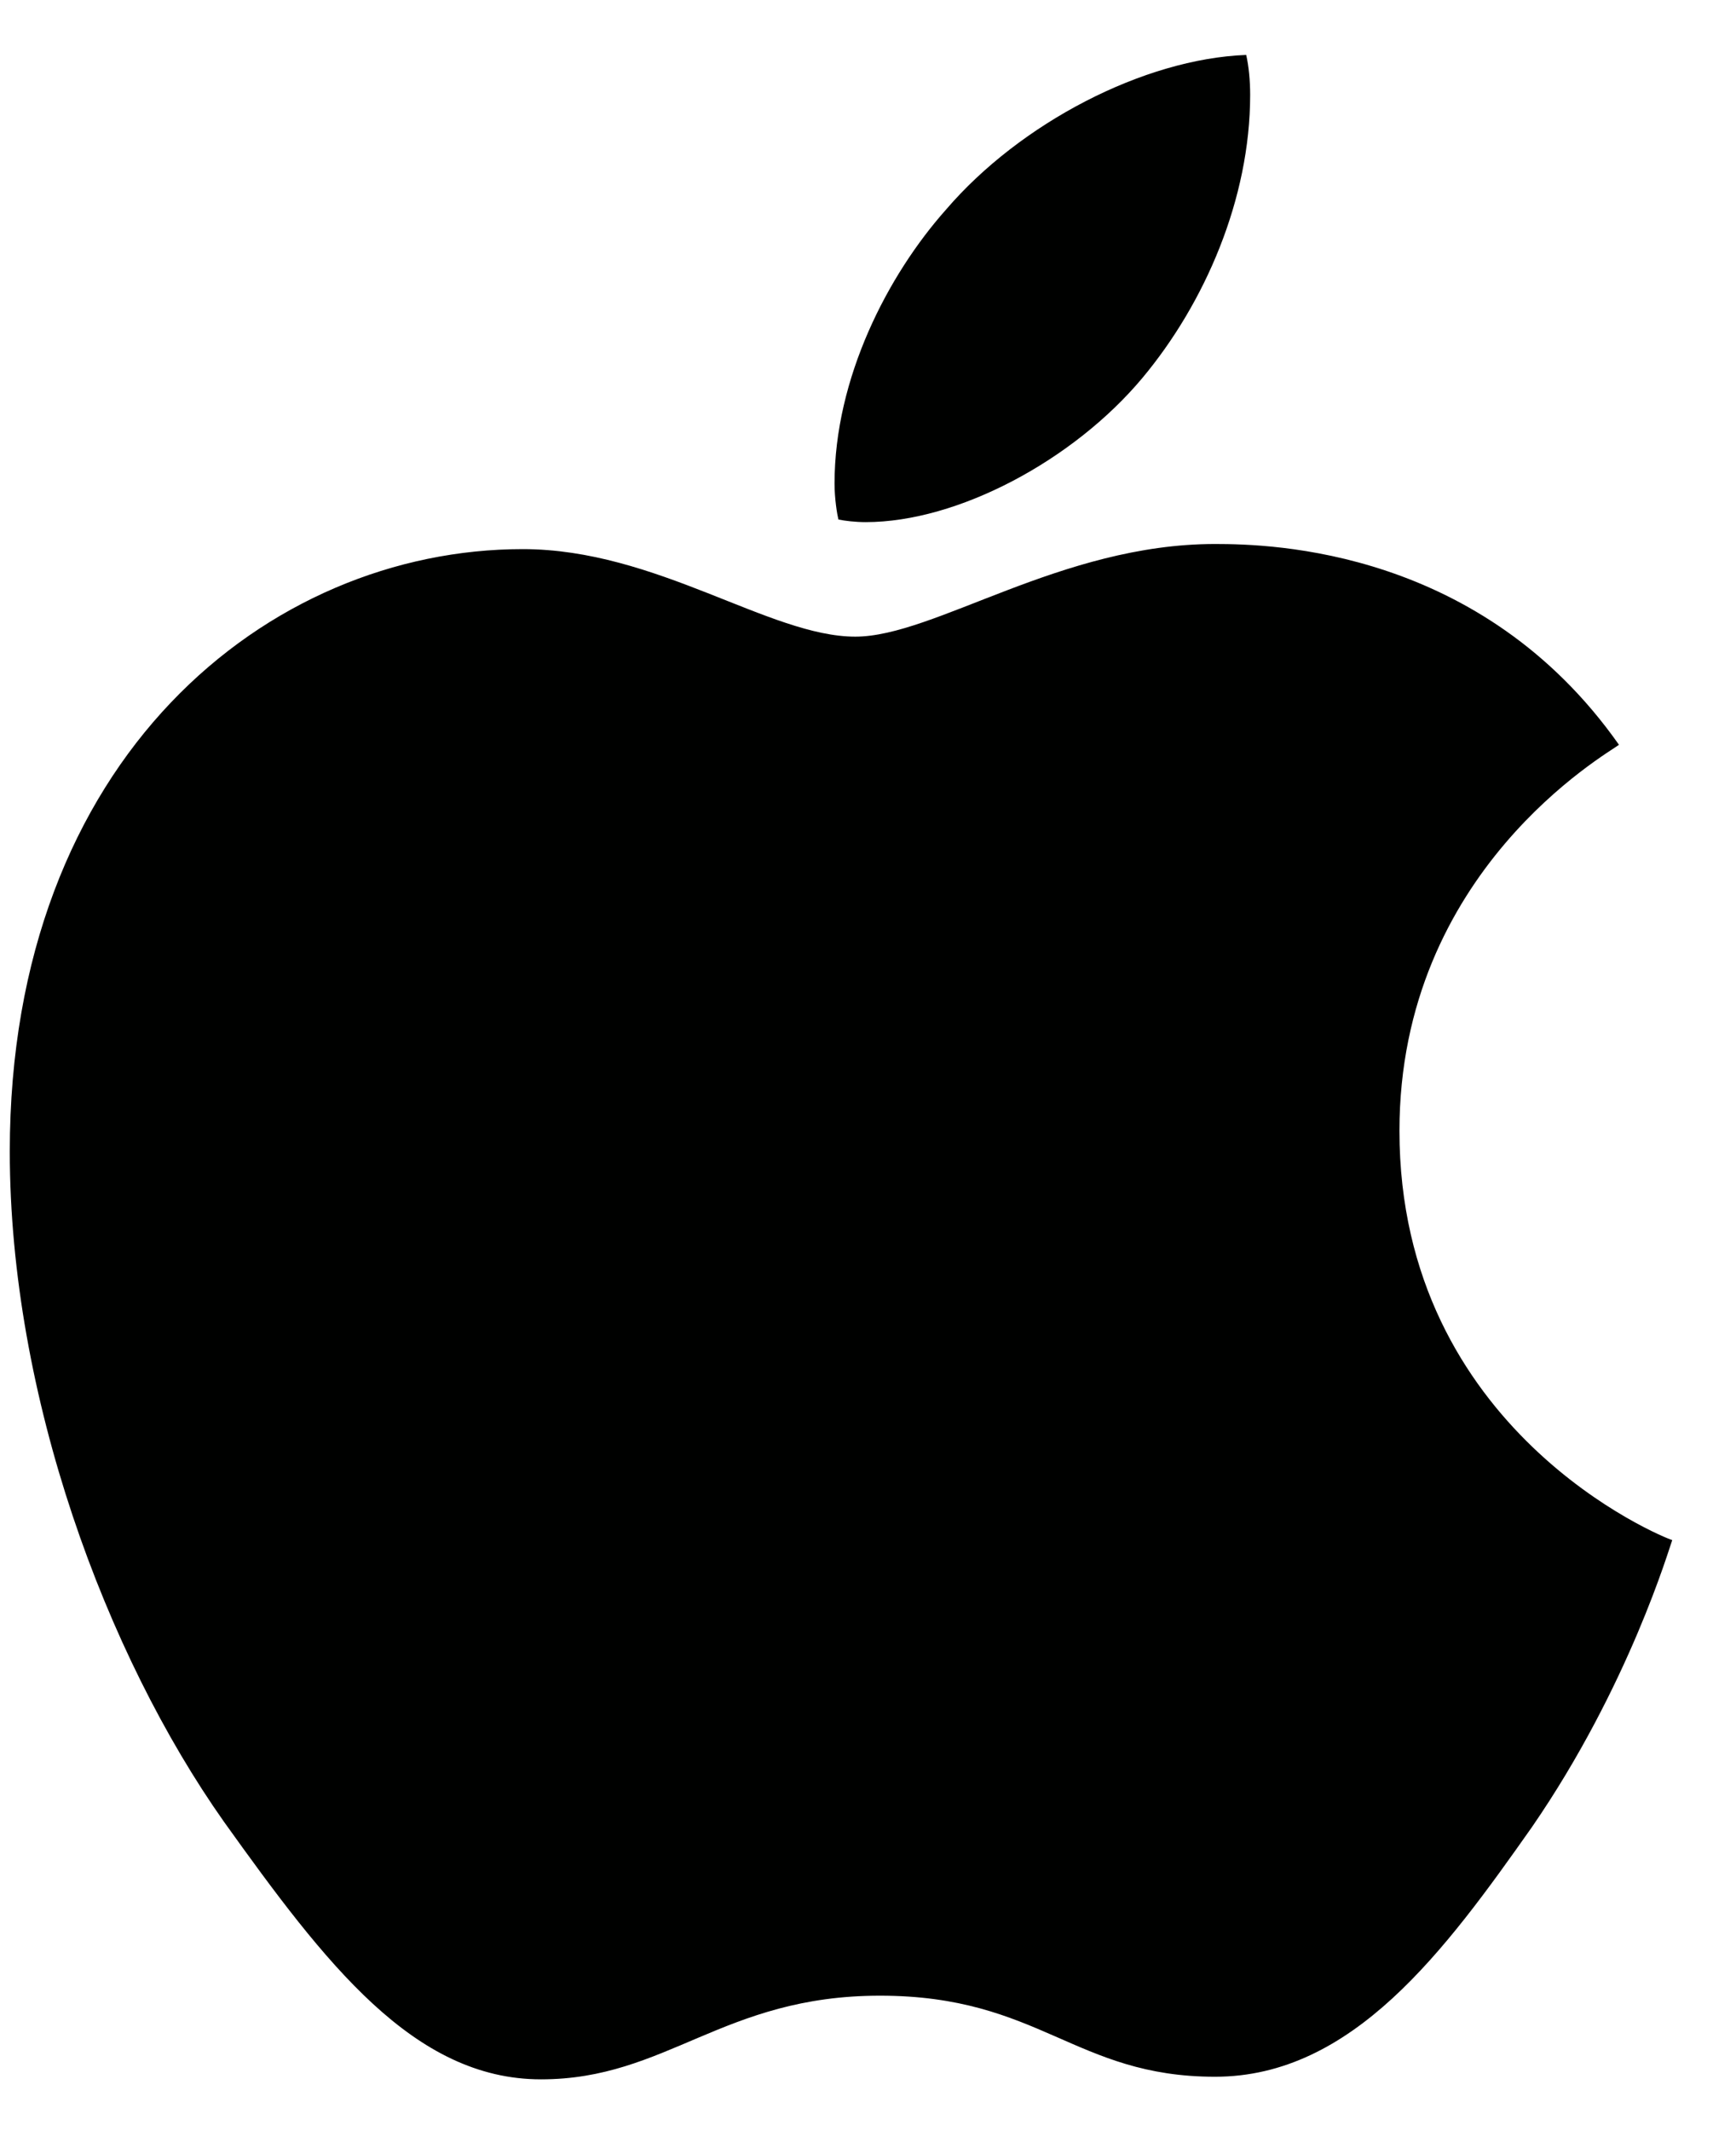 <svg width="22" height="27" viewBox="0 0 22 27" fill="none" xmlns="http://www.w3.org/2000/svg">
<path d="M10.971 6.615C12.139 6.615 13.604 5.832 14.477 4.789C15.267 3.843 15.843 2.522 15.843 1.202C15.843 1.022 15.826 0.843 15.793 0.696C14.493 0.745 12.929 1.56 11.991 2.653C11.251 3.484 10.576 4.789 10.576 6.126C10.576 6.321 10.609 6.517 10.625 6.582C10.707 6.599 10.839 6.615 10.971 6.615ZM6.856 26.344C8.452 26.344 9.16 25.284 11.152 25.284C13.176 25.284 13.621 26.311 15.398 26.311C17.143 26.311 18.312 24.713 19.414 23.148C20.649 21.355 21.159 19.594 21.192 19.512C21.077 19.48 17.735 18.126 17.735 14.327C17.735 11.034 20.369 9.55 20.517 9.436C18.773 6.957 16.122 6.892 15.398 6.892C13.44 6.892 11.843 8.066 10.839 8.066C9.753 8.066 8.321 6.957 6.625 6.957C3.399 6.957 0.124 9.599 0.124 14.588C0.124 17.686 1.342 20.963 2.84 23.083C4.124 24.877 5.243 26.344 6.856 26.344Z" fill="#000100"/>
</svg>
